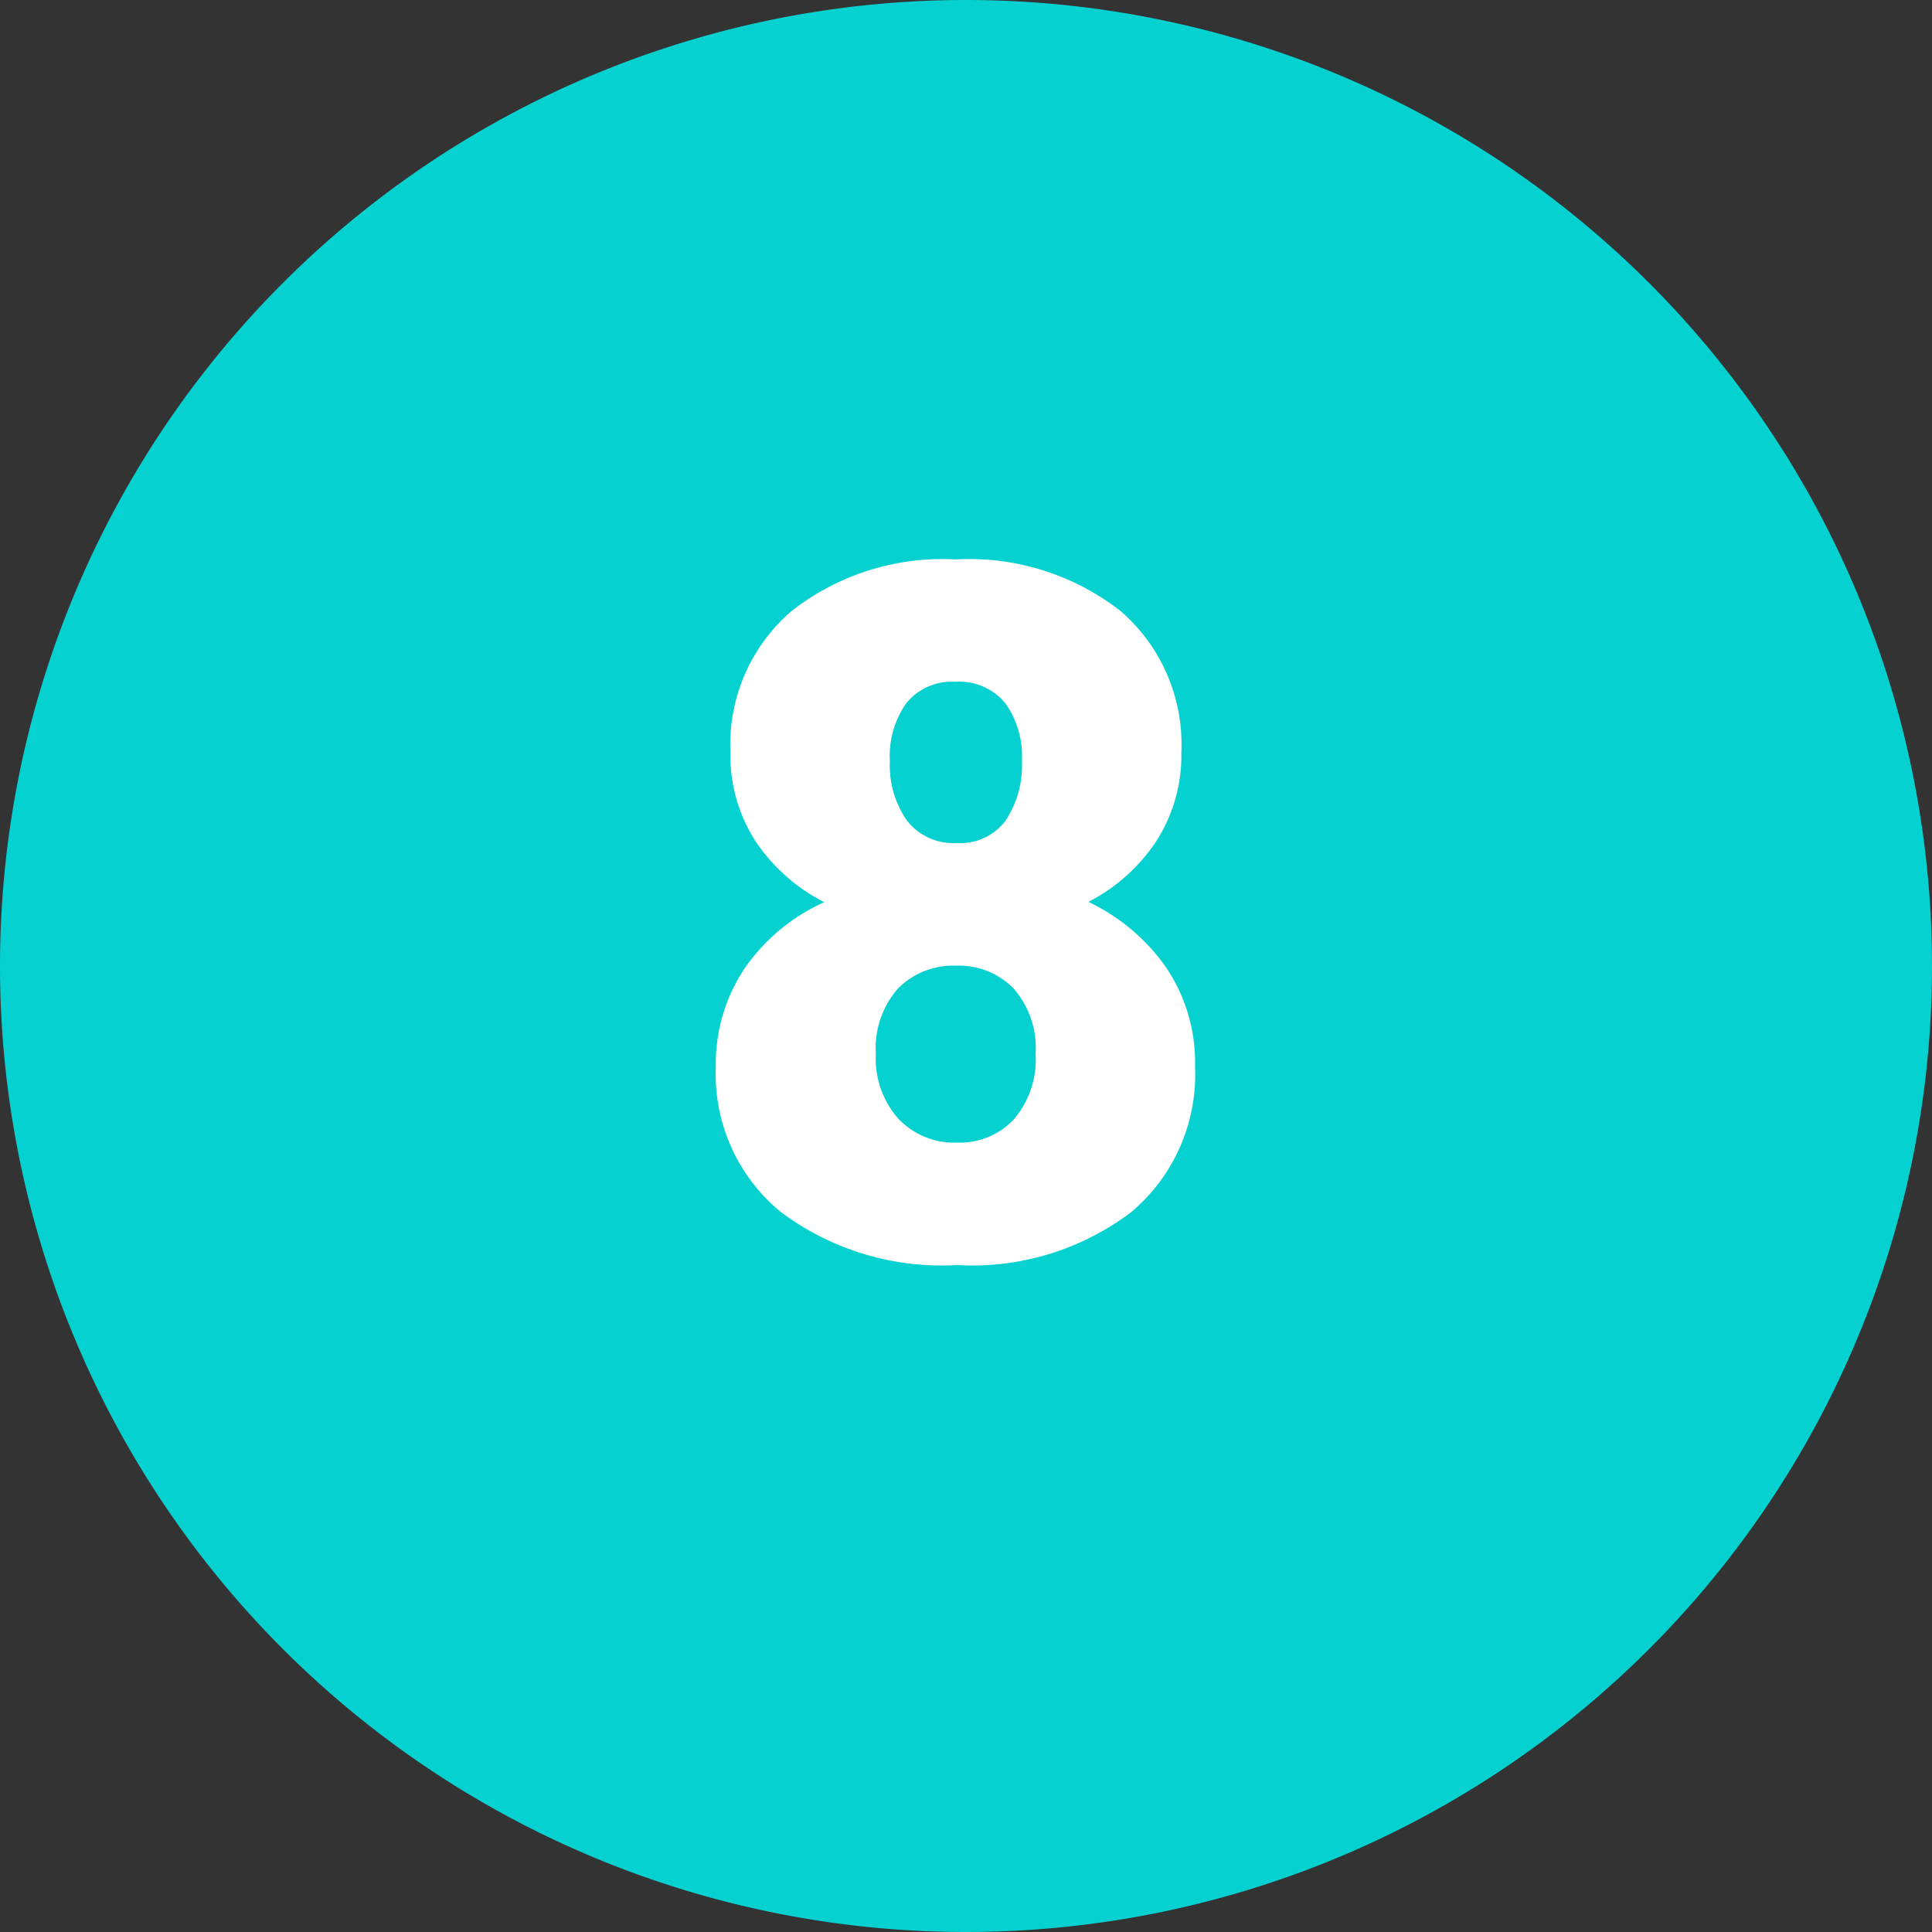 <svg xmlns="http://www.w3.org/2000/svg" width="60" height="60" viewBox="0 0 60 60">
  <rect x="0" y="0" width="60" height="60" fill="#333333" stroke="none"/>
  <g id="Grupo_1017051" data-name="Grupo 1017051" transform="translate(-826.668 -8113)">
    <path id="Trazado_729227" data-name="Trazado 729227" d="M30,0A30,30,0,1,1,0,30,30,30,0,0,1,30,0Z" transform="translate(826.668 8113)" fill="#06d1d1"/>
    <path id="Trazado_729228" data-name="Trazado 729228" d="M15.688,13.37a4.924,4.924,0,0,1-.769,2.739,5.6,5.6,0,0,1-2.117,1.9,6.164,6.164,0,0,1,2.417,2.043,5.273,5.273,0,0,1,.894,3.069,5.582,5.582,0,0,1-1.97,4.512,8.182,8.182,0,0,1-5.427,1.655A8.331,8.331,0,0,1,3.237,27.63a5.542,5.542,0,0,1-2.007-4.5,5.339,5.339,0,0,1,.879-3.032,5.977,5.977,0,0,1,2.49-2.08,5.633,5.633,0,0,1-2.139-1.9,4.889,4.889,0,0,1-.776-2.739,5.473,5.473,0,0,1,1.89-4.395,7.6,7.6,0,0,1,5.1-1.611A7.643,7.643,0,0,1,13.8,8.976,5.473,5.473,0,0,1,15.688,13.37Zm-4.526,9.36a2.816,2.816,0,0,0-.681-2.029,2.372,2.372,0,0,0-1.794-.71,2.4,2.4,0,0,0-1.8.71A2.8,2.8,0,0,0,6.2,22.73a2.821,2.821,0,0,0,.7,2.014,2.388,2.388,0,0,0,1.824.74,2.3,2.3,0,0,0,1.772-.732A2.872,2.872,0,0,0,11.162,22.73ZM8.672,11.173a1.824,1.824,0,0,0-1.516.652,2.829,2.829,0,0,0-.52,1.809,3,3,0,0,0,.527,1.846,1.819,1.819,0,0,0,1.553.7,1.745,1.745,0,0,0,1.516-.7,3.093,3.093,0,0,0,.505-1.846,2.835,2.835,0,0,0-.52-1.8A1.849,1.849,0,0,0,8.672,11.173Z" transform="translate(847.668 8123)" fill="#fff"/>
  </g>
</svg>

